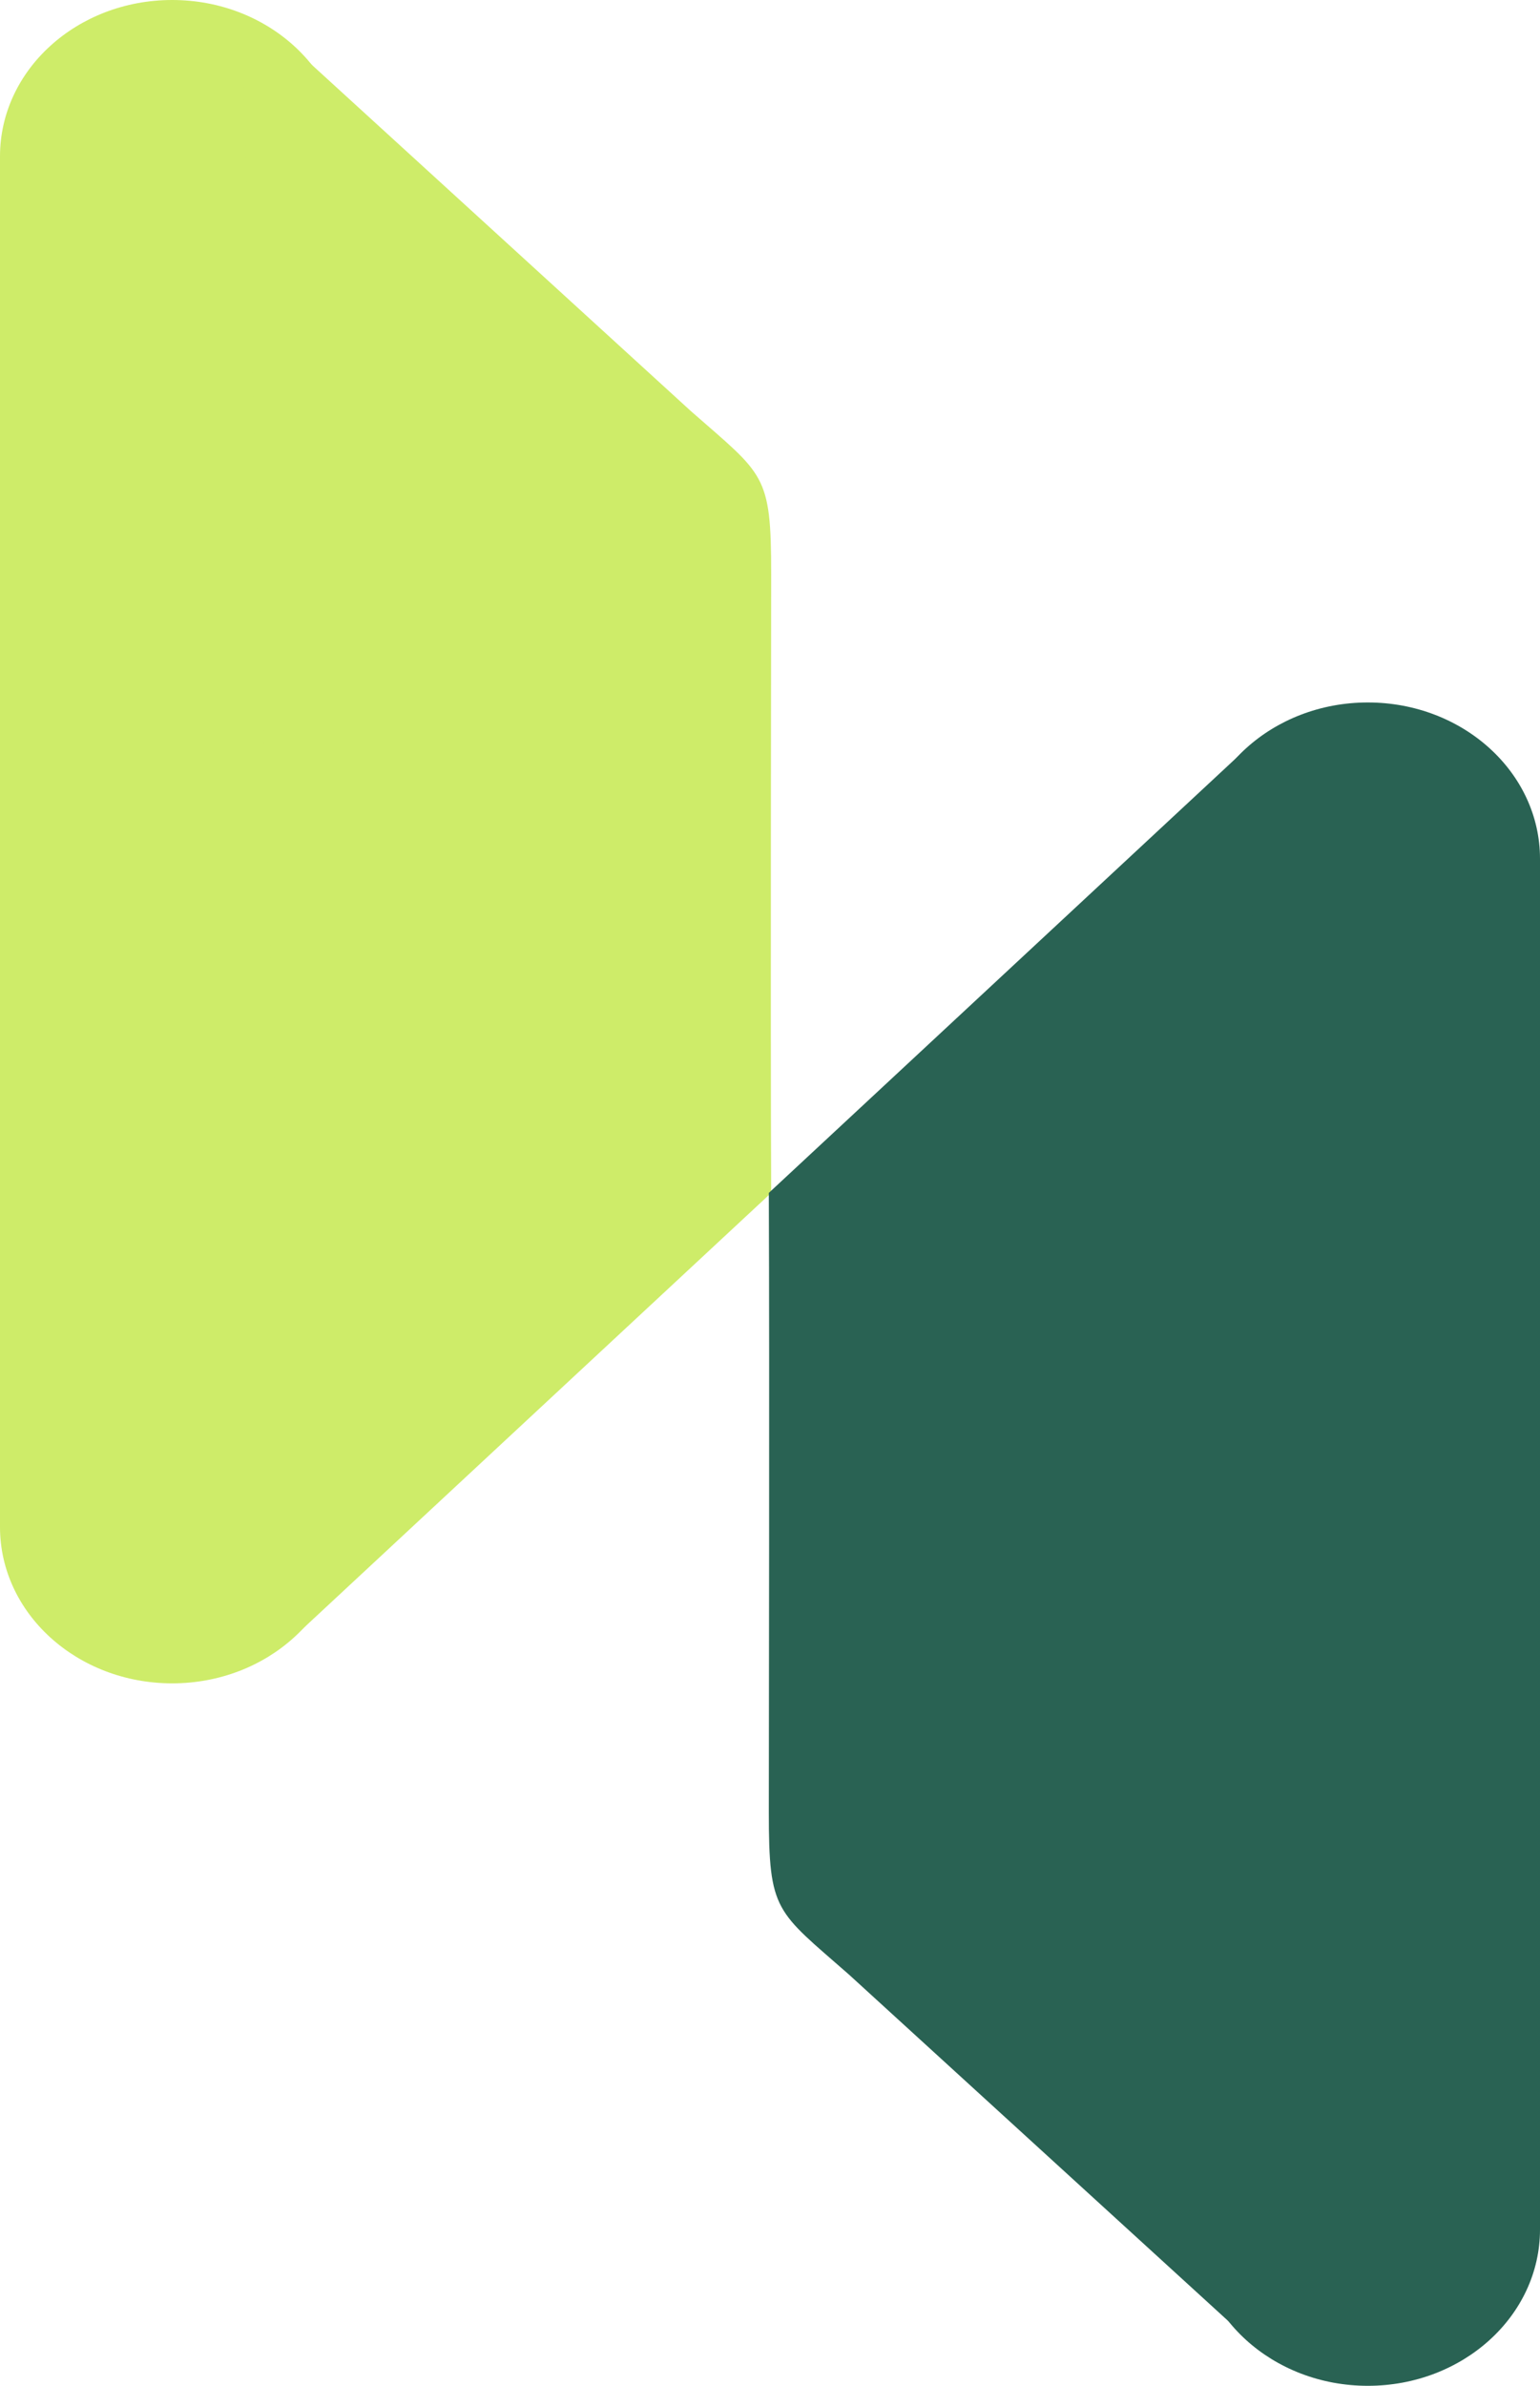 <svg width="290" height="449" viewBox="0 0 290 449" fill="none" xmlns="http://www.w3.org/2000/svg">
<path d="M0 29.423C0 13.173 14.515 0 32.42 0C50.324 0 64.839 13.173 64.839 29.423V287.376C64.839 303.626 50.324 316.799 32.42 316.799C14.515 316.799 0 303.626 0 287.376V29.423Z" fill="#CEEC69"/>
<path d="M130.122 77.386L54.625 8.464L45.743 13.301L55.069 308.335L145.222 224.5C145.074 190.778 145.222 120.275 145.222 108.018C145.222 89.075 143.89 89.478 130.122 77.386Z" fill="#CEEC69"/>
<path d="M290 419.577C290 435.827 275.485 449 257.58 449C239.676 449 225.161 435.827 225.161 419.577V161.624C225.161 145.374 239.676 132.201 257.58 132.201C275.485 132.201 290 145.374 290 161.624V419.577Z" fill="#296253"/>
<path d="M159.878 371.614L235.375 440.536L244.257 435.699L234.931 140.665L144.778 224.5C144.926 258.222 144.778 328.725 144.778 340.982C144.778 359.925 146.11 359.522 159.878 371.614Z" fill="#296253"/>
</svg>
